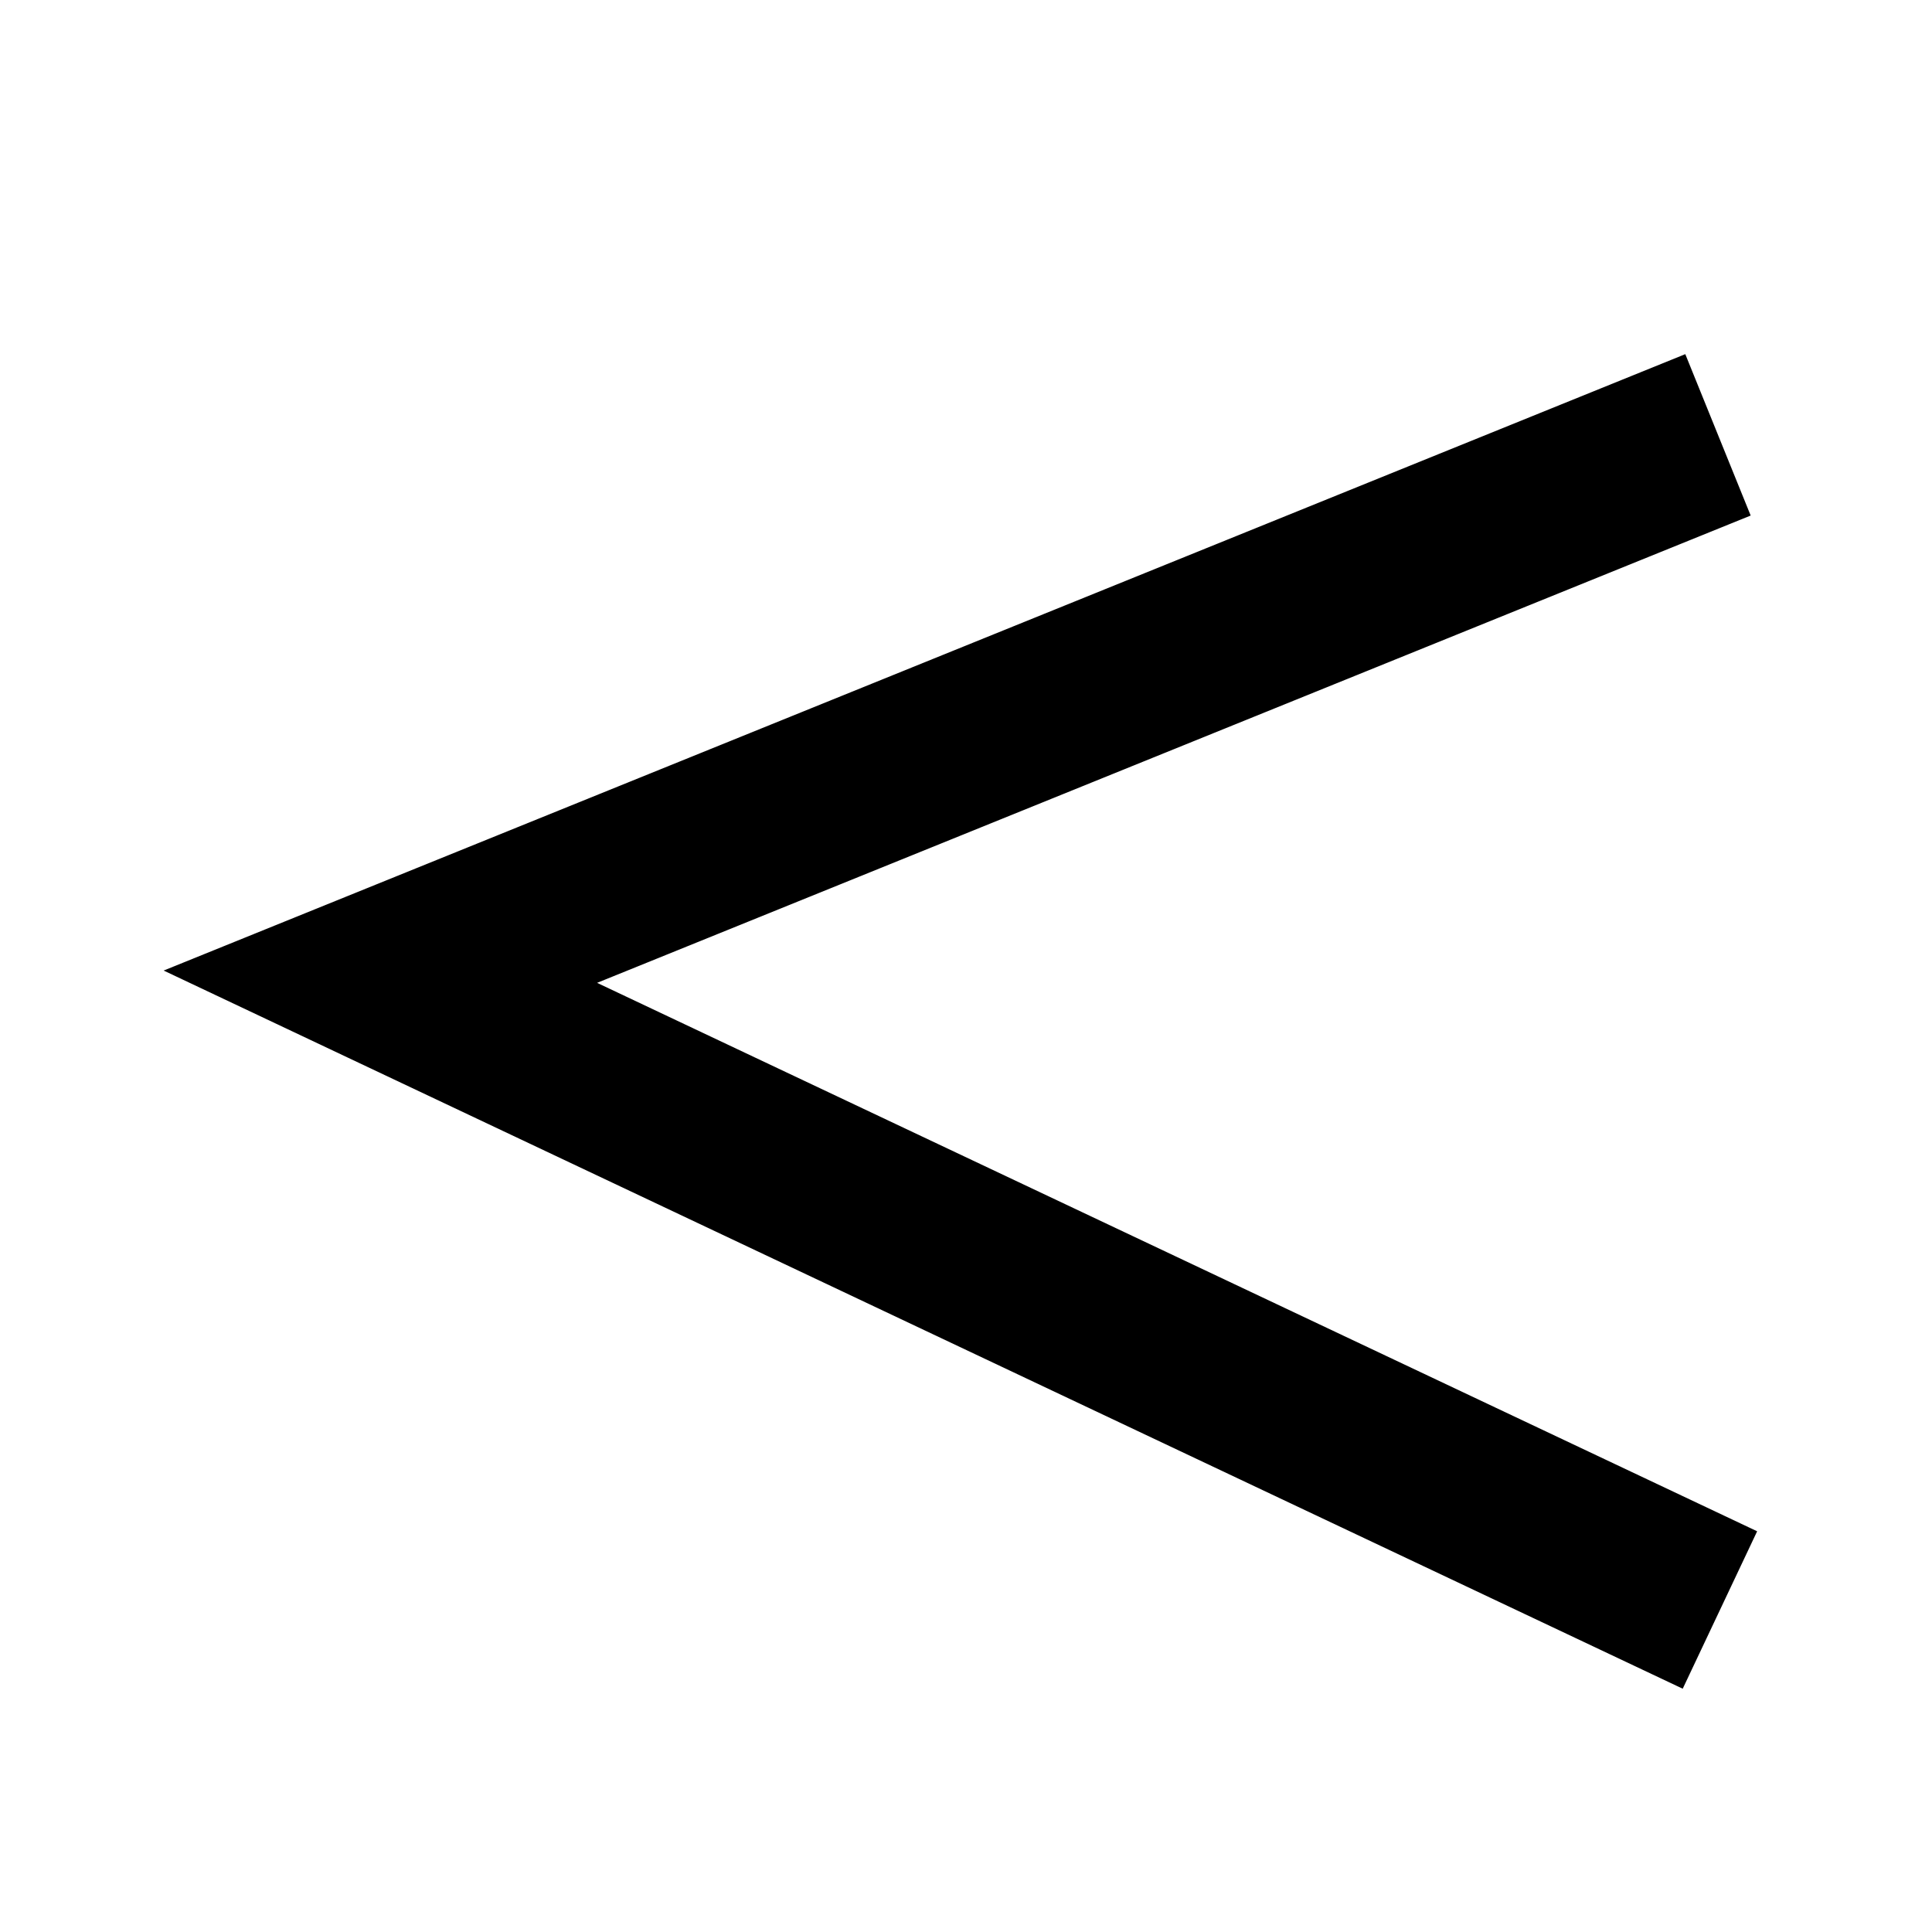 <?xml version="1.0" encoding="UTF-8"?>
<svg width="1.986mm" height="1.986mm" version="1.1" viewBox="0 0 1.986 1.986" xmlns="http://www.w3.org/2000/svg">
<g transform="translate(-12.103 -12.837)">
<path d="m13.869 13.284-1.375 0.557 1.377 0.651" fill="none" stroke="#000" stroke-width=".179px"/>
</g>
</svg>

